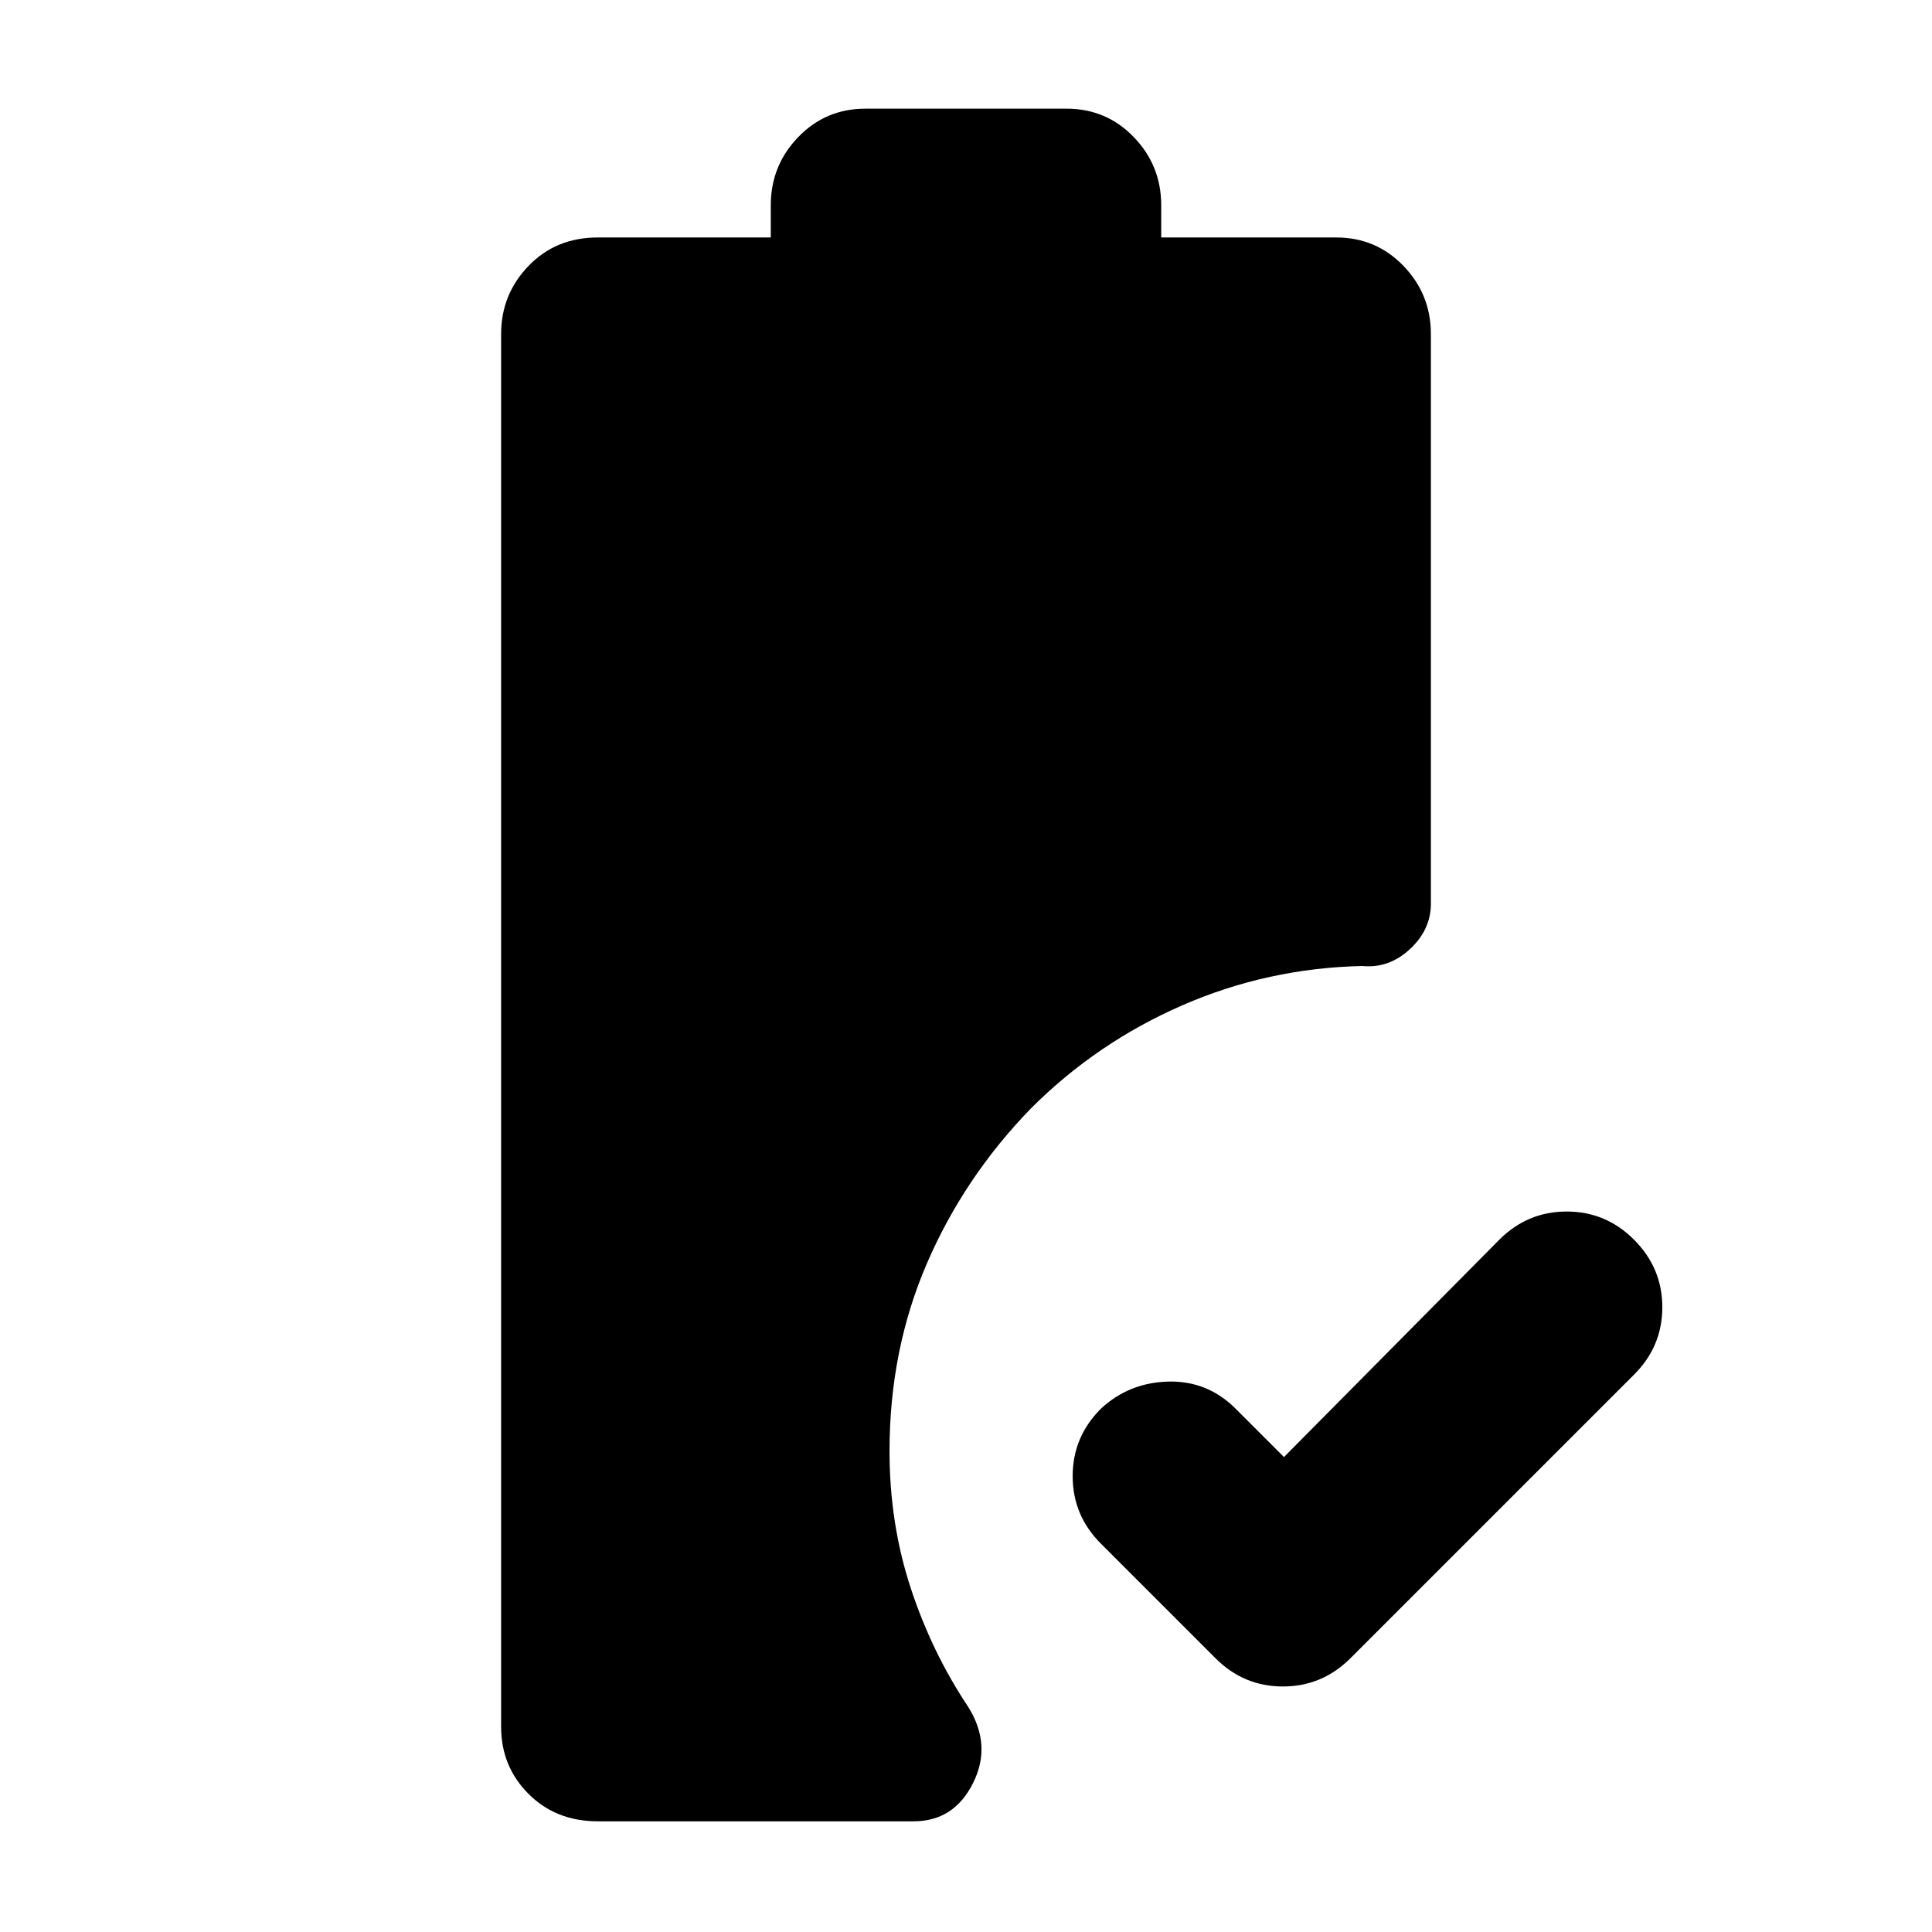 <svg xmlns="http://www.w3.org/2000/svg" width="48" height="48" viewBox="0 -960 960 960"><path d="m638-236 107-108q14-14 33.5-14t33.5 14.053q14 14.052 14 33.5Q826-291 812-277L671-136q-14.067 14-33.533 14Q618-122 604-136l-57-57q-14-14-14-33.5t14-33.5q14-13 33.5-13.5T614-260l24 24ZM297-55q-20.75 0-34.375-13.625T249-102v-692q0-19.75 13.625-33.875T297-842h86v-16q0-19.75 13.625-33.875T430-906h100q19.75 0 33.375 14.125T577-858v16h87q19.75 0 33.375 14.125T711-794v283q0 12.966-10.426 22.621T677-480q-47 1-89.5 19.526-42.5 18.527-75.167 51.169Q479-375 460.5-332.043 442-289.087 442-239q0 36 10.5 68t28.5 59q12 19 2.5 38T454-55H297Z"/></svg>